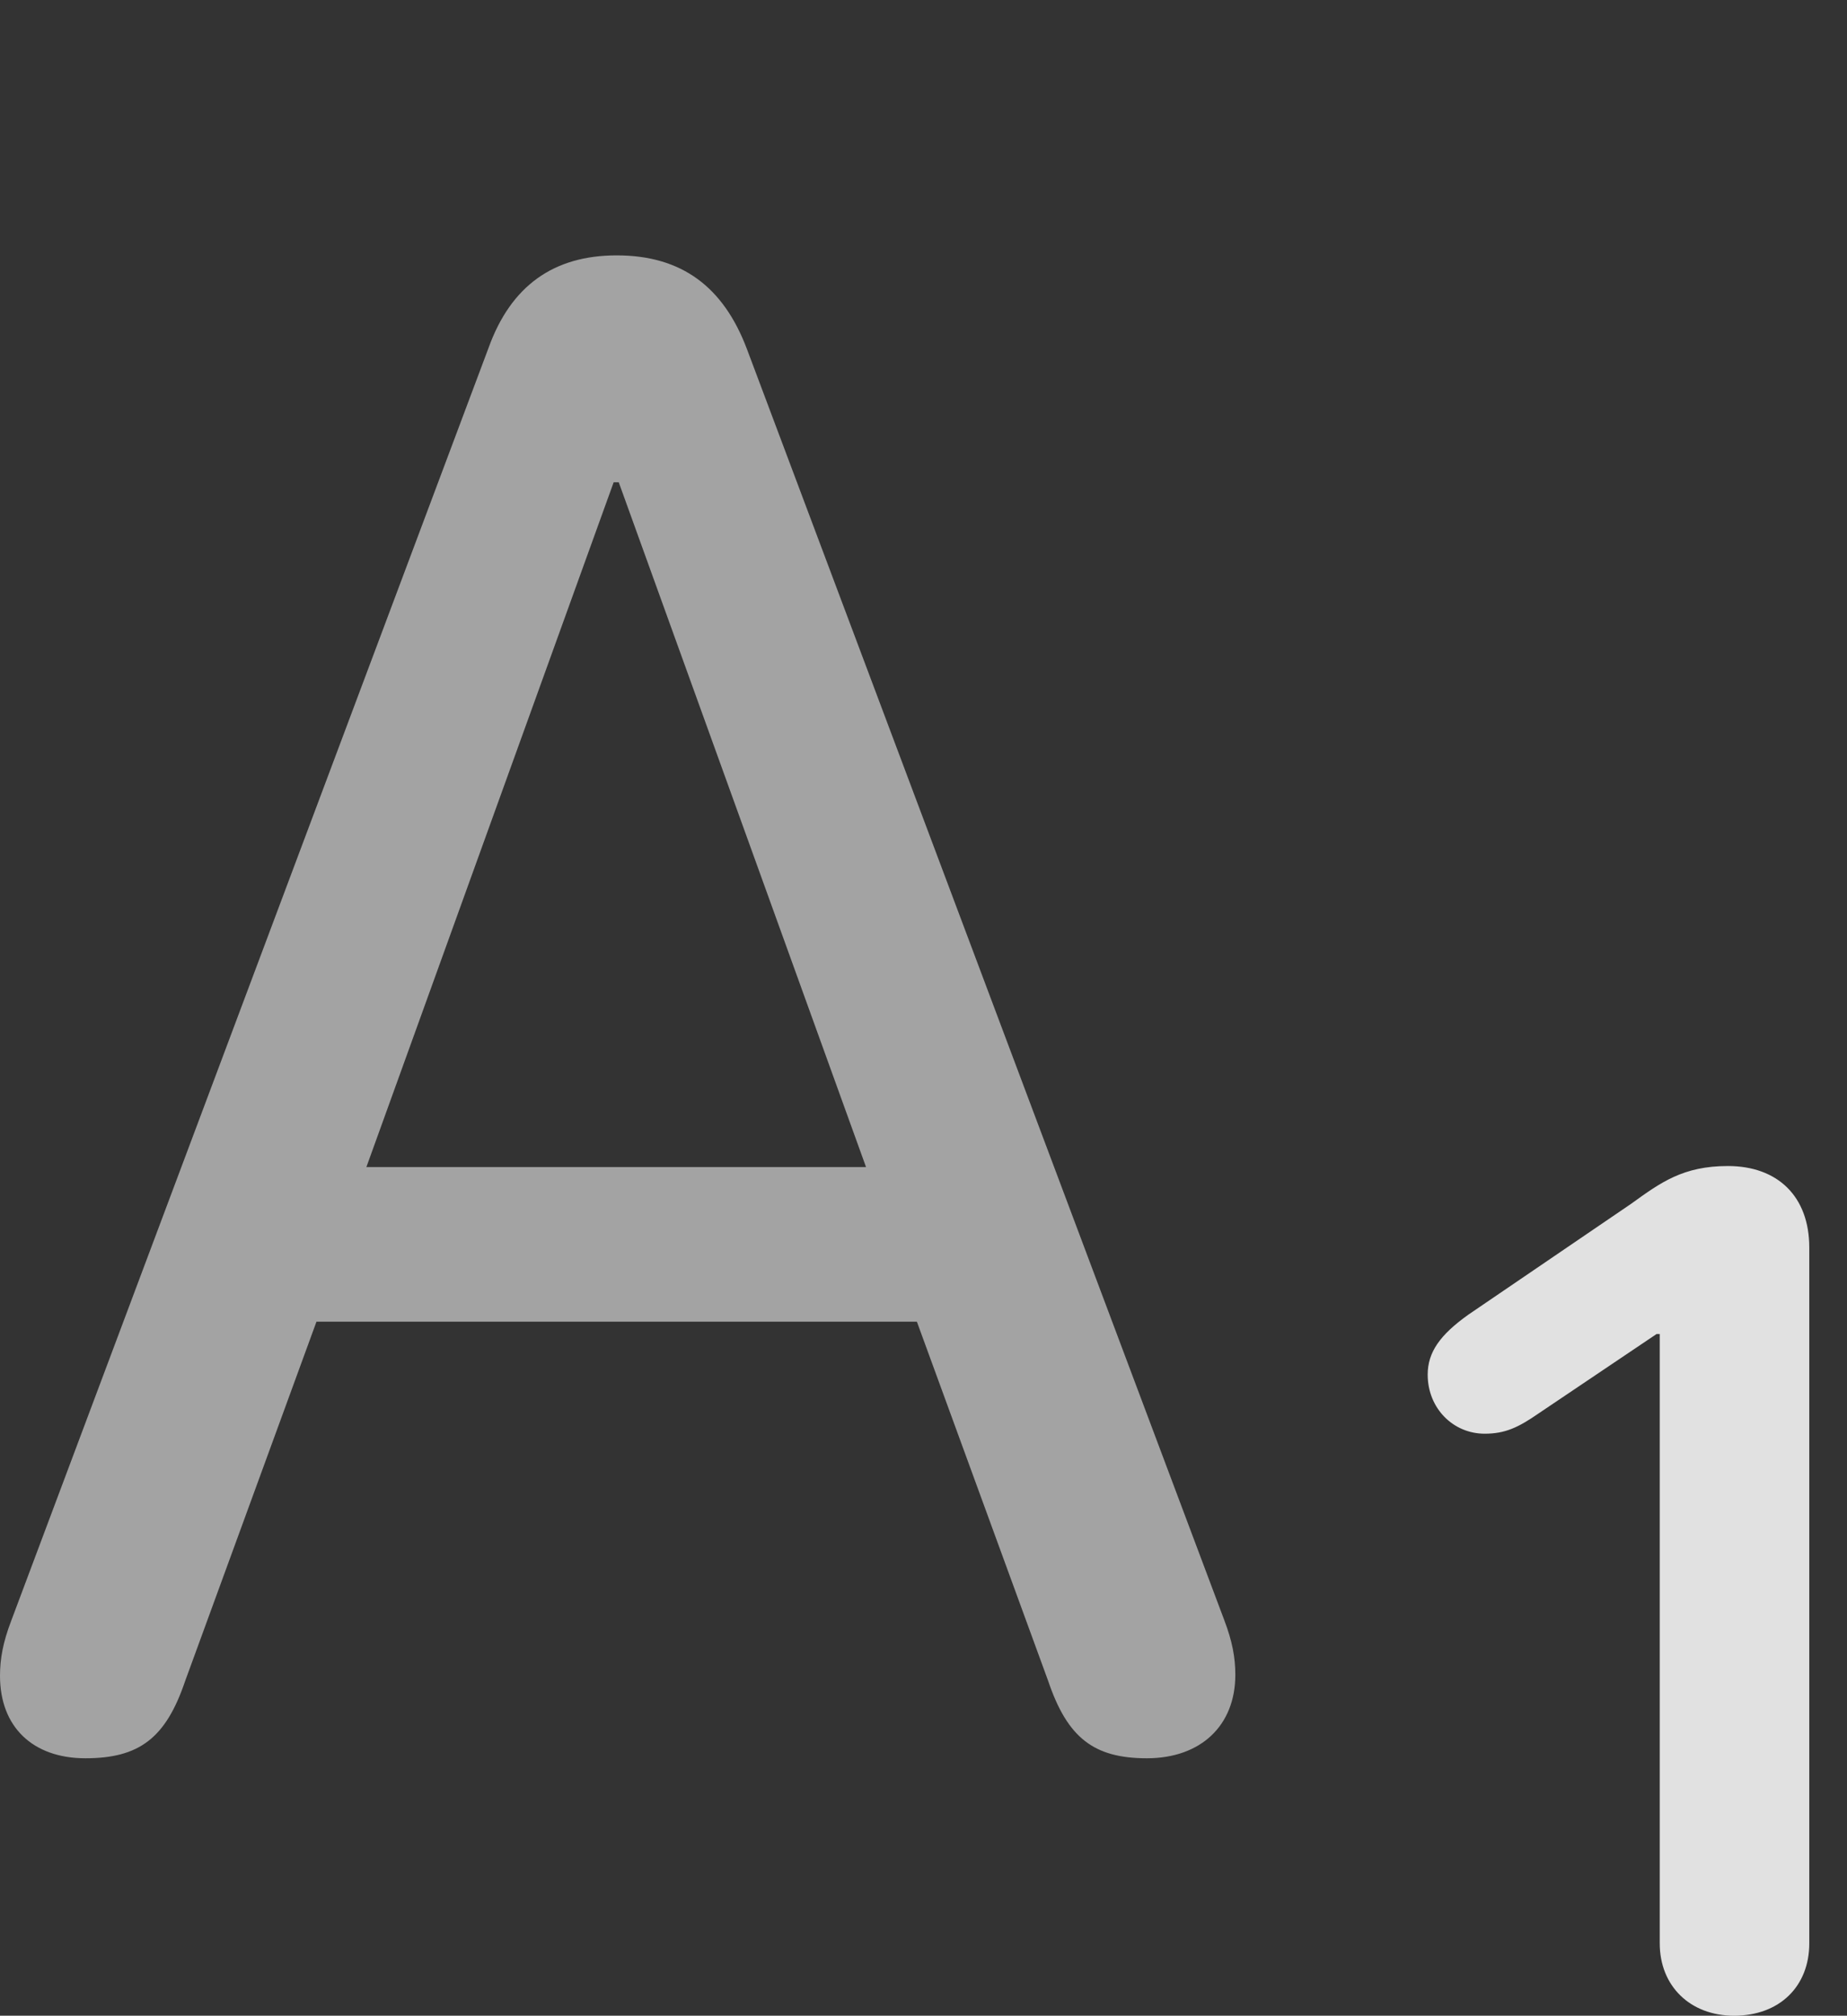 <?xml version="1.0" encoding="UTF-8"?>
<!--Generator: Apple Native CoreSVG 232.5-->
<!DOCTYPE svg
PUBLIC "-//W3C//DTD SVG 1.1//EN"
       "http://www.w3.org/Graphics/SVG/1.1/DTD/svg11.dtd">
<svg version="1.1" xmlns="http://www.w3.org/2000/svg" xmlns:xlink="http://www.w3.org/1999/xlink" width="17.725" height="19.346">
 <rect width="100%" height="100%" fill="#333333" stroke="none"/>
 <g>
  <rect height="19.346" opacity="0" width="17.725" x="0" y="0"/>
  <path d="M0.82 16.875C1.338 16.875 1.592 16.68 1.777 16.133L3.037 12.685L8.799 12.685L10.059 16.133C10.244 16.68 10.498 16.875 11.006 16.875C11.523 16.875 11.855 16.562 11.855 16.074C11.855 15.908 11.826 15.752 11.748 15.547L7.168 3.35C6.943 2.754 6.543 2.451 5.918 2.451C5.312 2.451 4.902 2.744 4.688 3.34L0.107 15.557C0.029 15.762 0 15.918 0 16.084C0 16.572 0.312 16.875 0.82 16.875ZM3.516 11.201L5.889 4.629L5.938 4.629L8.311 11.201Z" fill="#ffffff" fill-opacity="0.55"/>
  <path d="M16.641 19.346C17.08 19.346 17.363 19.062 17.363 18.652L17.363 11.973C17.363 11.484 17.061 11.191 16.582 11.191C16.152 11.191 15.938 11.348 15.654 11.553L14.092 12.617C13.818 12.812 13.701 12.979 13.701 13.193C13.701 13.516 13.945 13.76 14.248 13.76C14.443 13.76 14.57 13.701 14.766 13.565L15.898 12.803L15.928 12.803L15.928 18.652C15.928 19.062 16.221 19.346 16.641 19.346Z" fill="#ffffff" fill-opacity="0.85"/>
 </g>
</svg>
